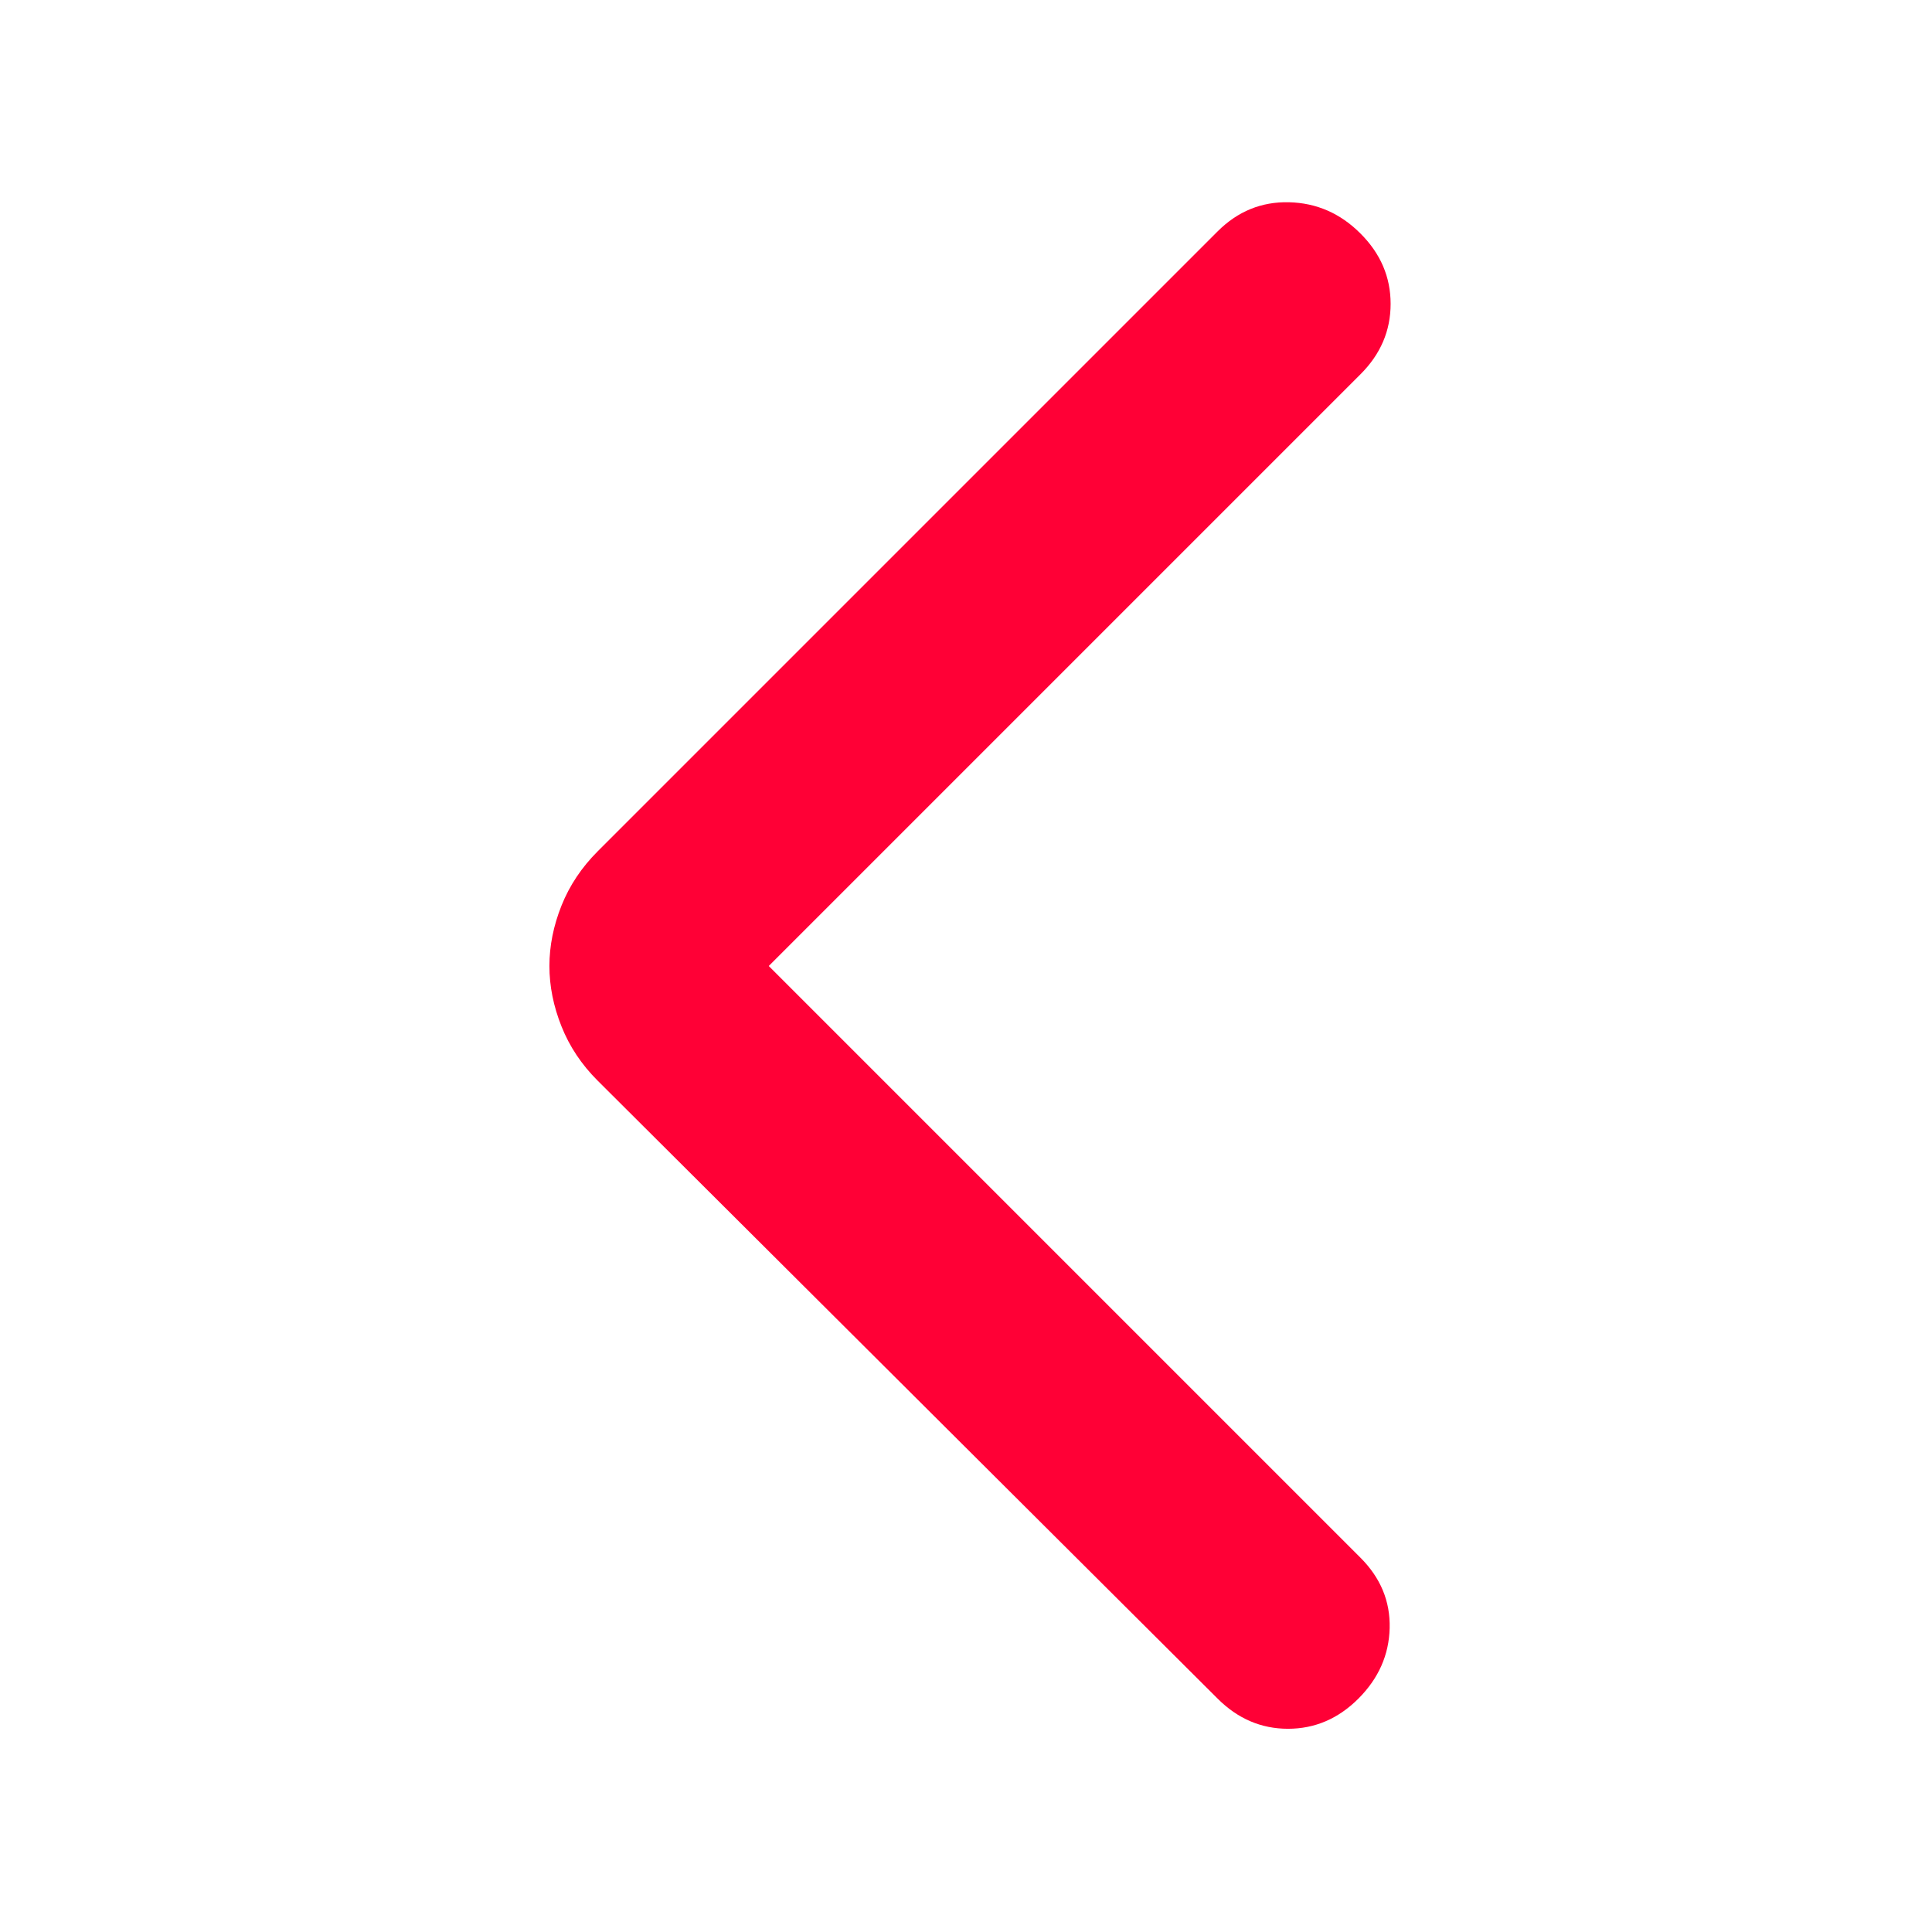 <svg width="32" height="32" viewBox="0 0 32 32" fill="none" xmlns="http://www.w3.org/2000/svg">
<path d="M12.733 16L22.533 25.8C22.867 26.134 23.028 26.522 23.017 26.967C23.006 27.411 22.833 27.8 22.5 28.134C22.167 28.467 21.778 28.634 21.333 28.634C20.889 28.634 20.5 28.467 20.167 28.134L9.9 17.9C9.633 17.634 9.433 17.334 9.3 17C9.167 16.667 9.1 16.334 9.1 16C9.1 15.667 9.167 15.334 9.3 15C9.433 14.667 9.633 14.367 9.9 14.1L20.167 3.833C20.5 3.5 20.894 3.339 21.35 3.35C21.805 3.361 22.2 3.533 22.533 3.867C22.867 4.2 23.033 4.589 23.033 5.033C23.033 5.478 22.867 5.867 22.533 6.2L12.733 16Z" fill="#FF0036"/>
</svg>

